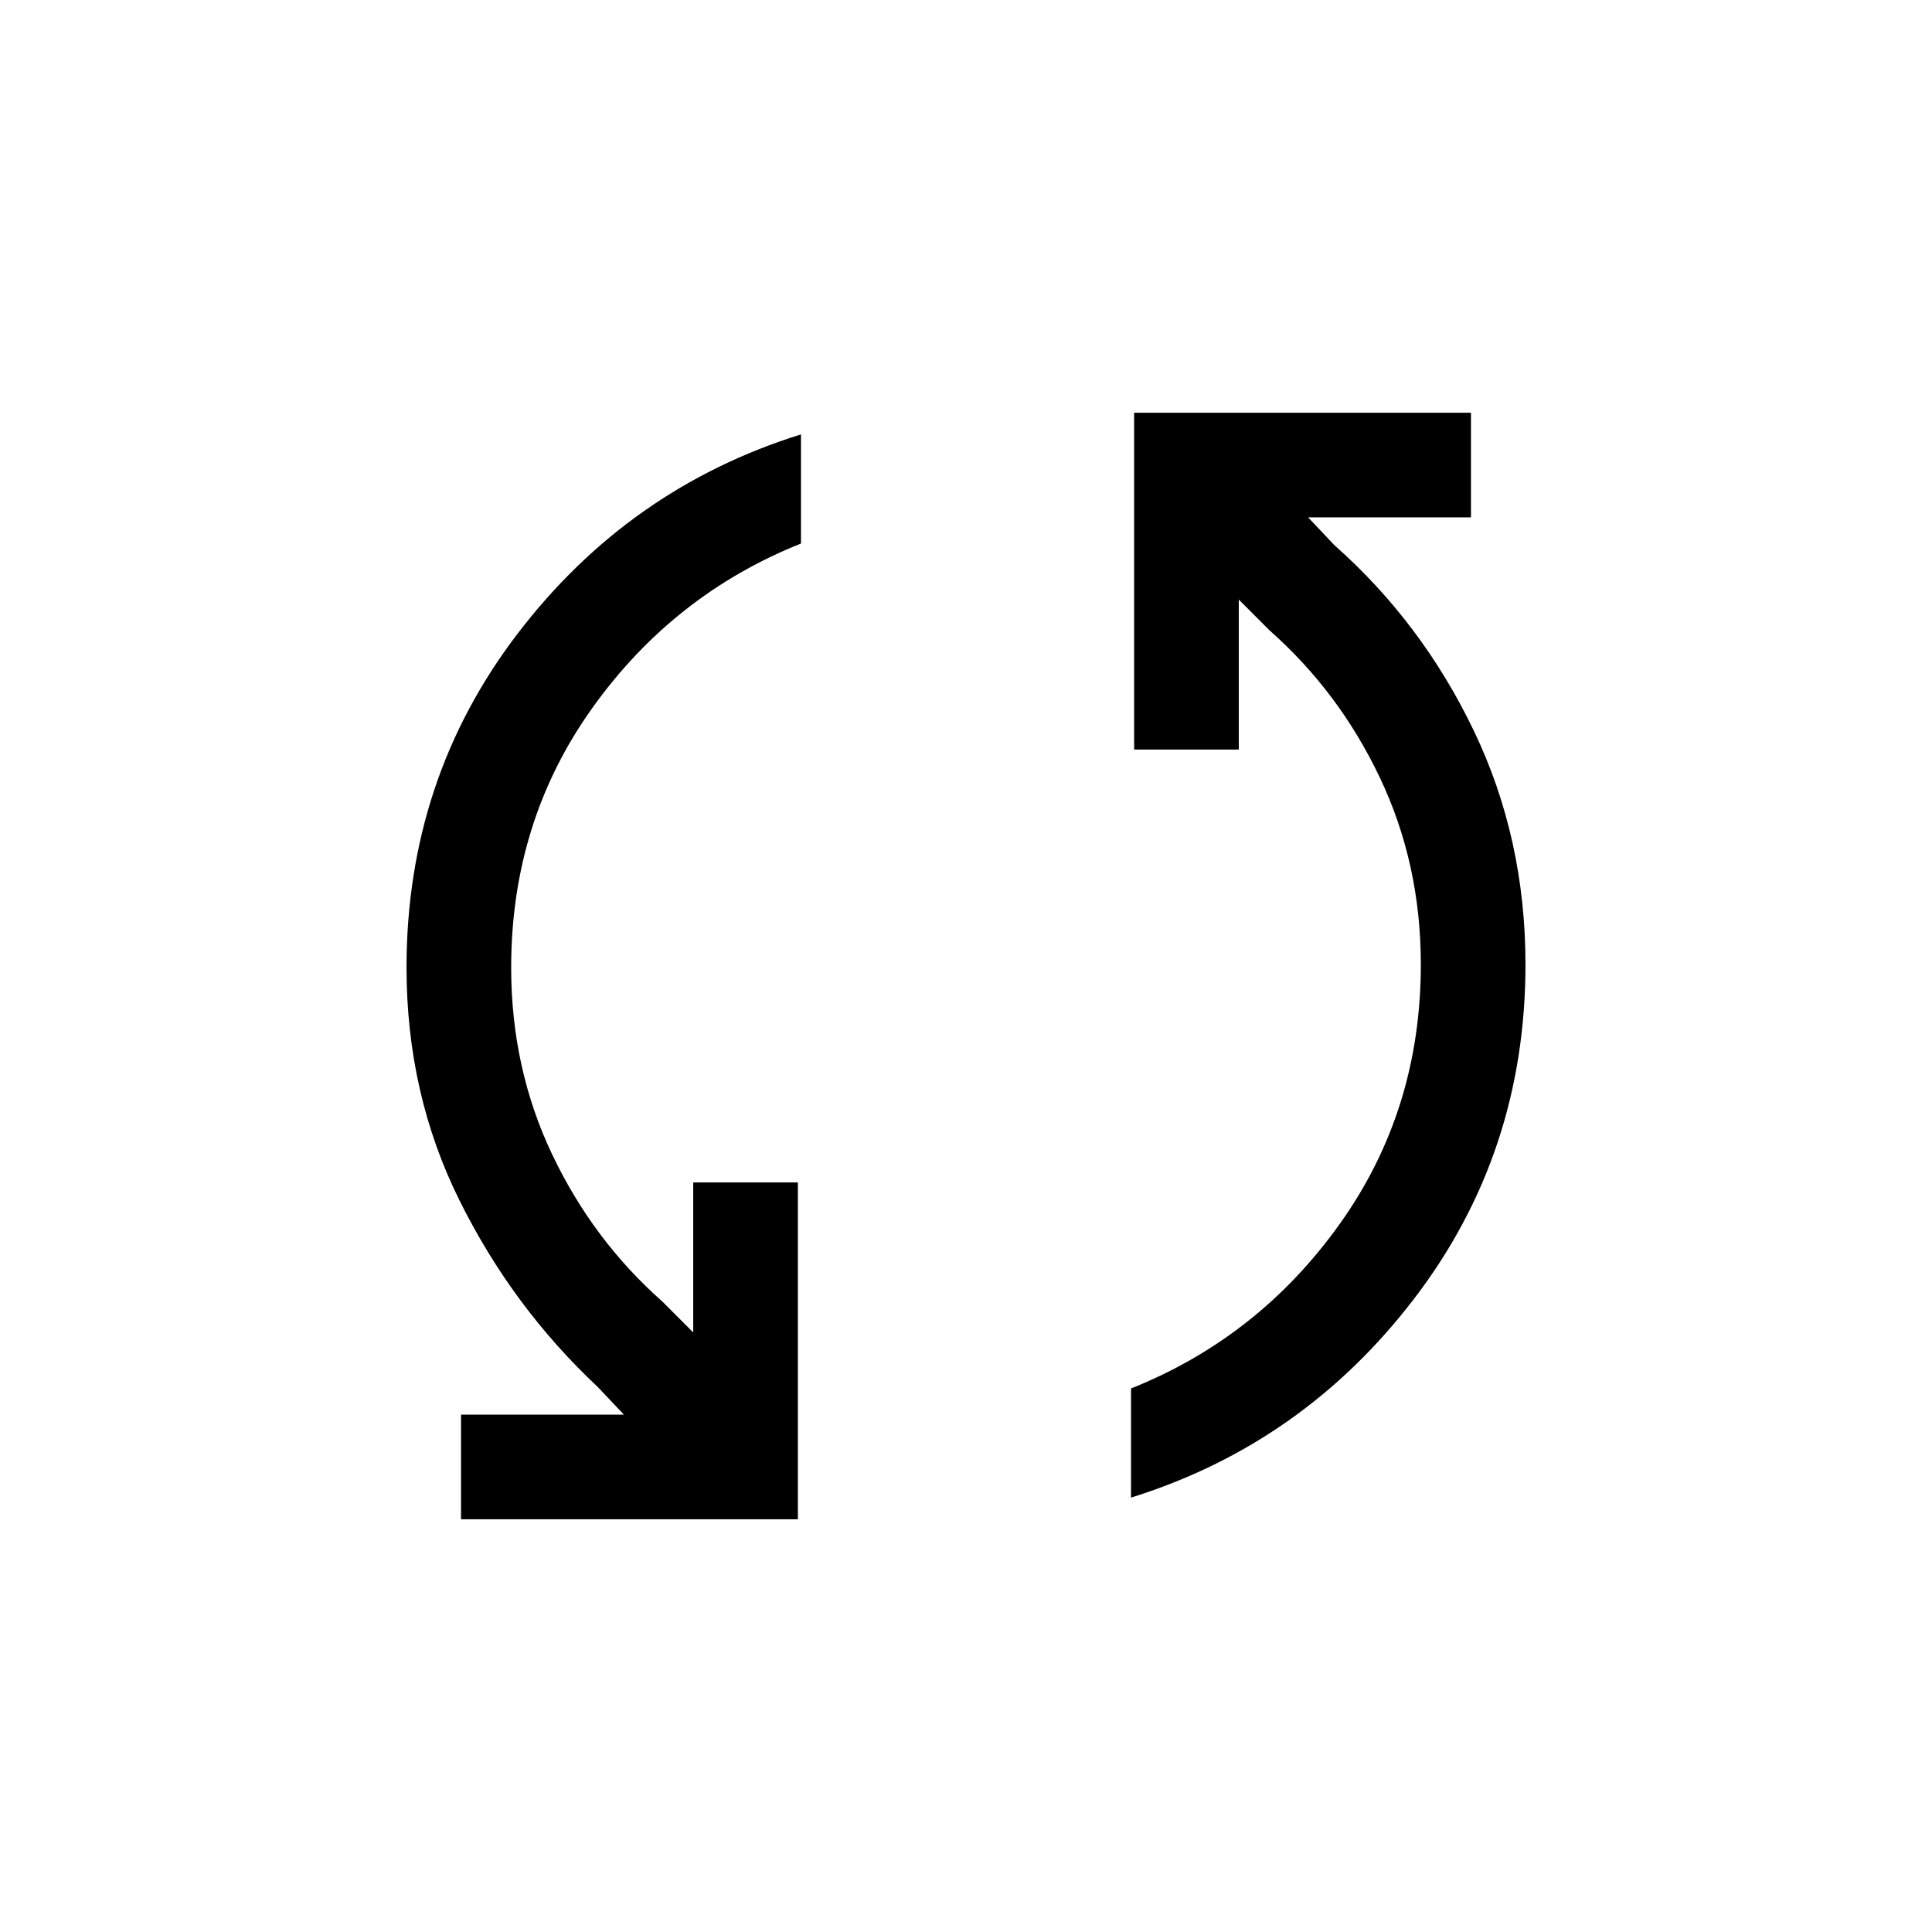 <svg fill="currentcolor" viewBox="0 -960 960 960" xmlns="http://www.w3.org/2000/svg">
	<path d="M229.08-205.08v-52H310l-13.08-13.84q-42.3-39.62-68.61-92.62T202-479.23q0-93.69 55.23-165.96T398-744.15v54.23q-63.39 25.3-103.69 81.73Q254-551.77 254-479.23q0 49.92 20.27 92.65t54.81 73.27l15.38 15.39v-74.54h52v167.38zM562-215.85v-54.23q63.39-25.3 103.69-81.73Q706-408.23 706-480.77q0-49.92-20.27-92.65t-54.81-73.27l-15.38-15.39v74.54h-52v-167.38h167.38v52H650l13.08 13.84q43.46 38.47 69.19 92.04Q758-543.46 758-480.77q0 93.69-55.23 165.96T562-215.85"/>
</svg>
